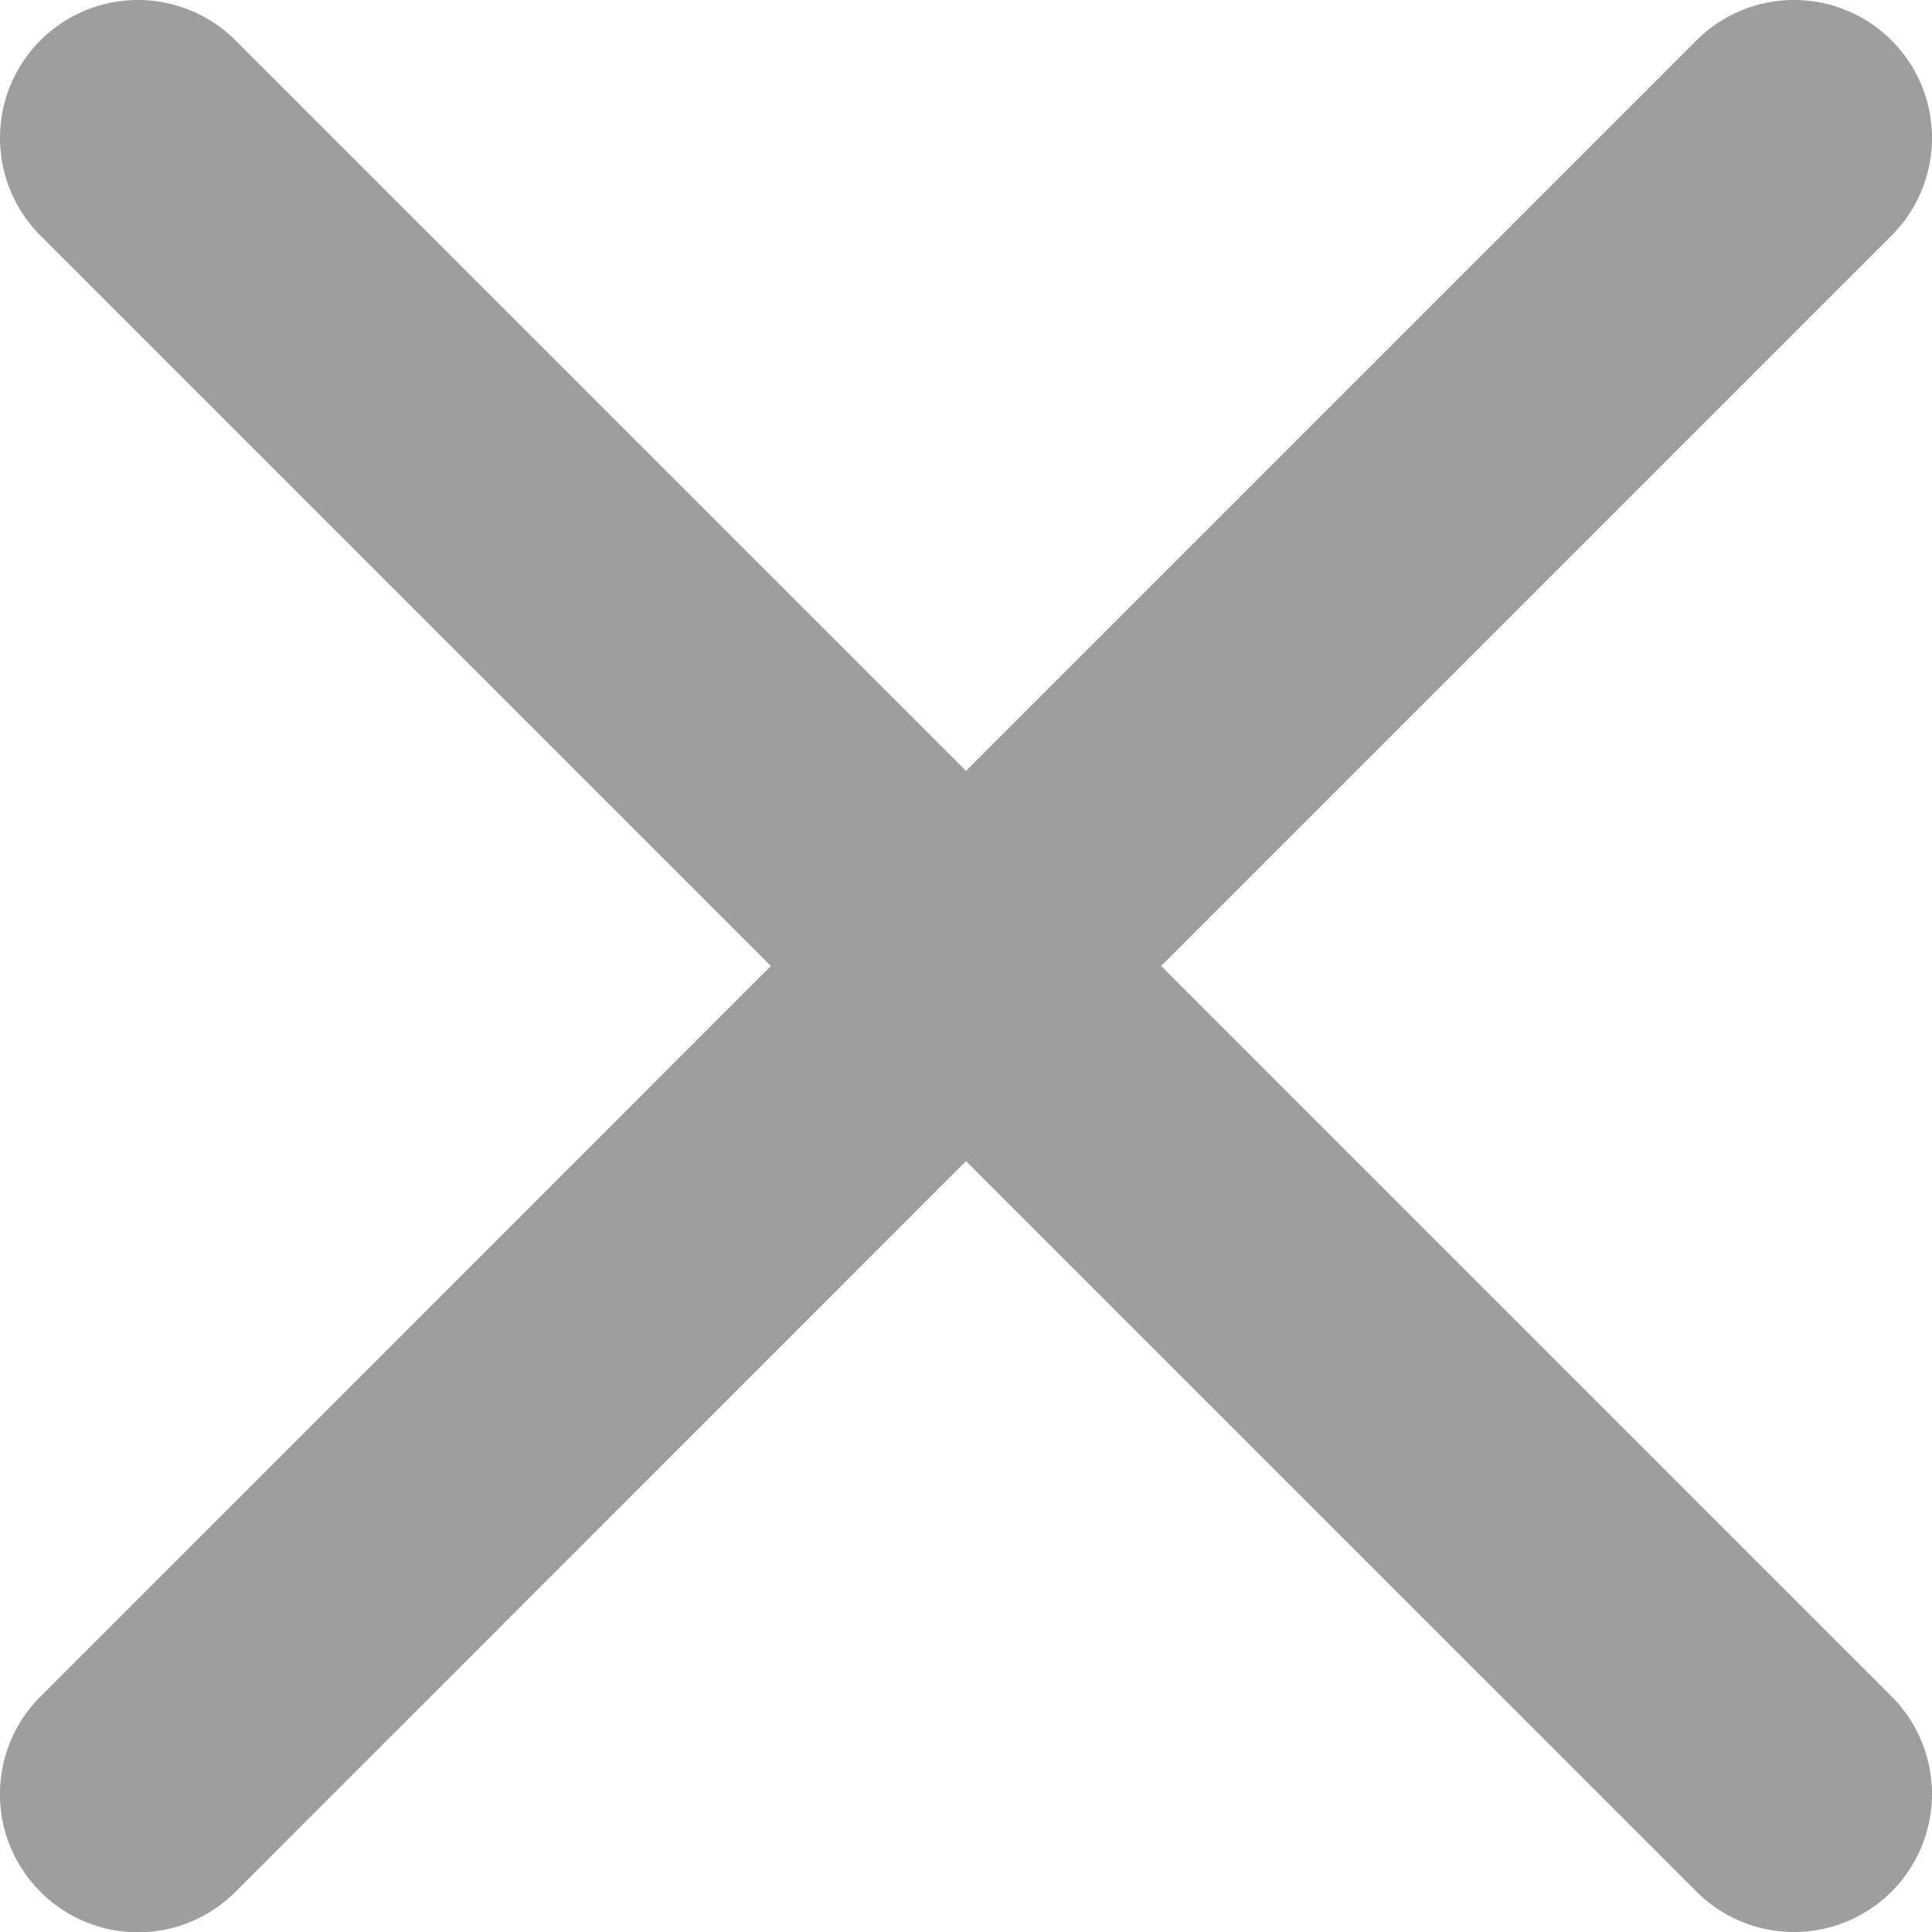 <svg xmlns="http://www.w3.org/2000/svg" width="12" height="12" viewBox="0 0 12 12">
    <path fill="#9E9E9E" fill-rule="nonzero" d="M6 7.212L1.463 11.75a.855.855 0 0 1-1.212 0 .856.856 0 0 1 0-1.212L4.788 6 .251 1.463A.856.856 0 1 1 1.463.251L6 4.788 10.537.251a.856.856 0 1 1 1.212 1.212L7.212 6l4.537 4.537a.856.856 0 1 1-1.212 1.212L6 7.212z"/>
</svg>
